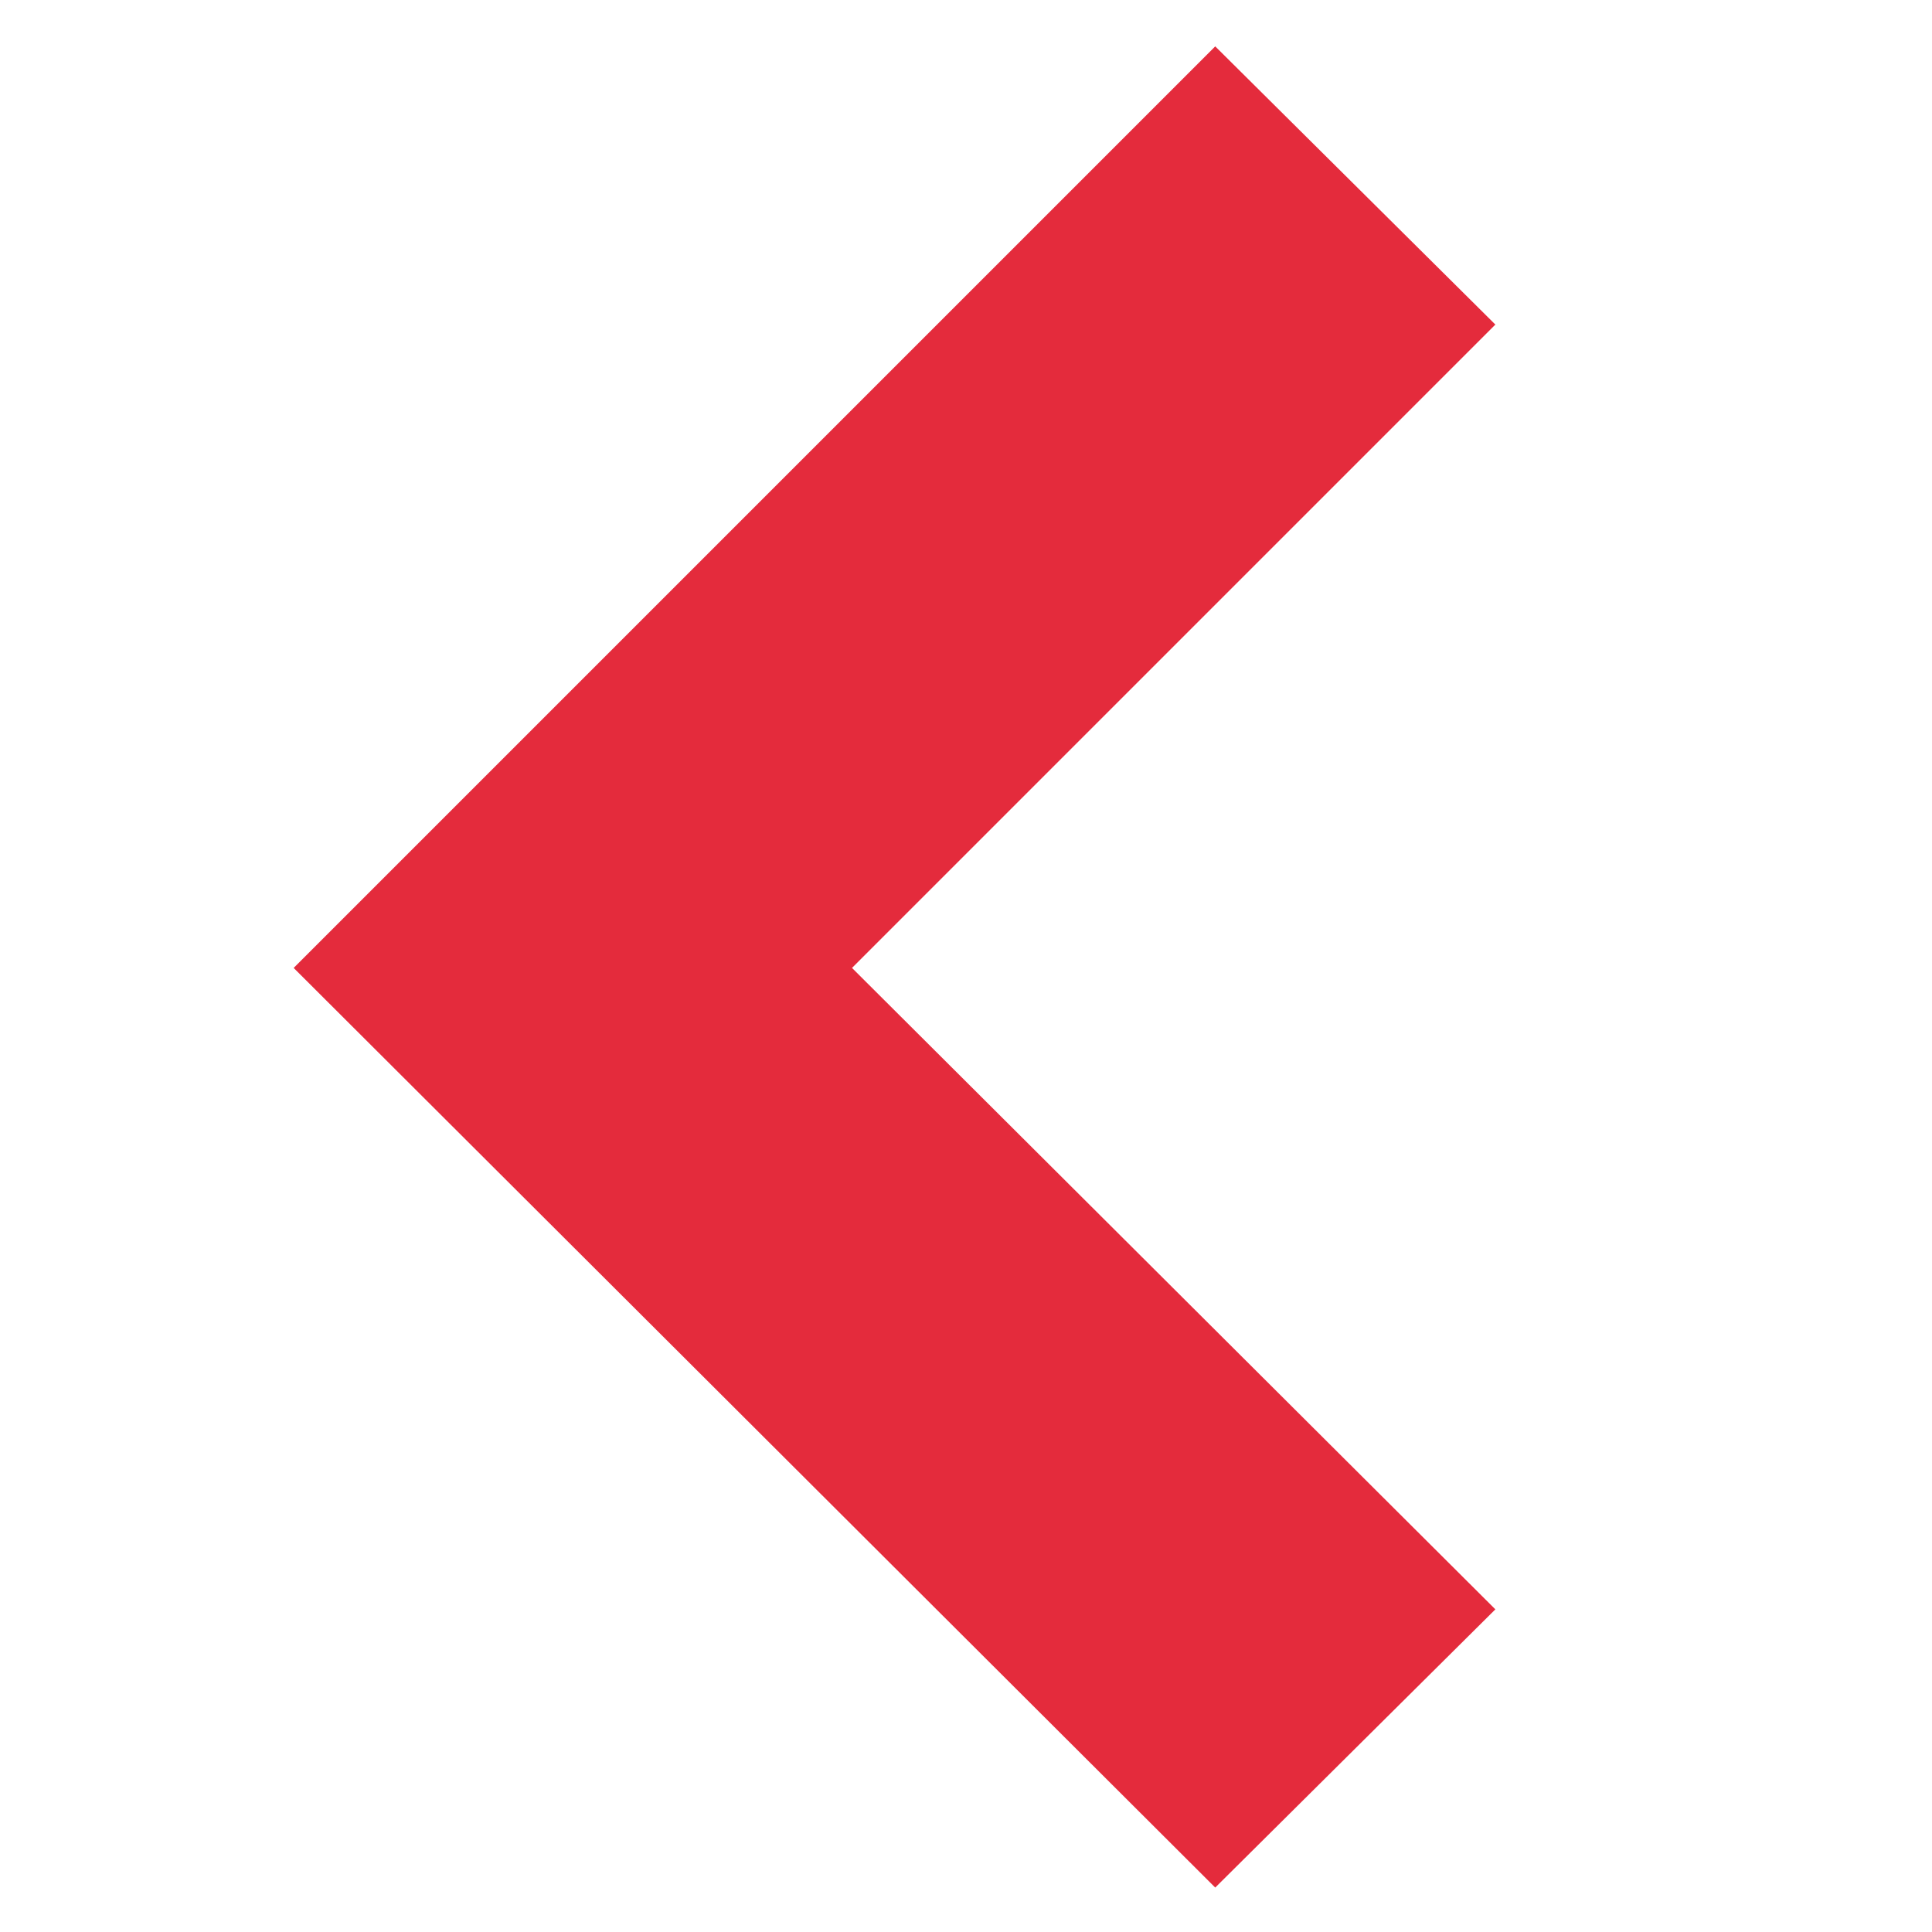 <?xml version="1.0" encoding="utf-8"?>
<!-- Generator: Adobe Illustrator 18.1.1, SVG Export Plug-In . SVG Version: 6.00 Build 0)  -->
<svg version="1.1" id="Your_Icon" xmlns="http://www.w3.org/2000/svg" xmlns:xlink="http://www.w3.org/1999/xlink" x="0px" y="0px"
	 viewBox="-449 451 100 100" enable-background="new -449 451 100 100" xml:space="preserve">
<polygon fill="#E42B3C" points="-419.3,486.6 -386.1,453.4 -371.6,467.8 -404.9,501.1 -371.6,534.3 -386.1,548.7 -433.8,501.1 "/>
</svg>
